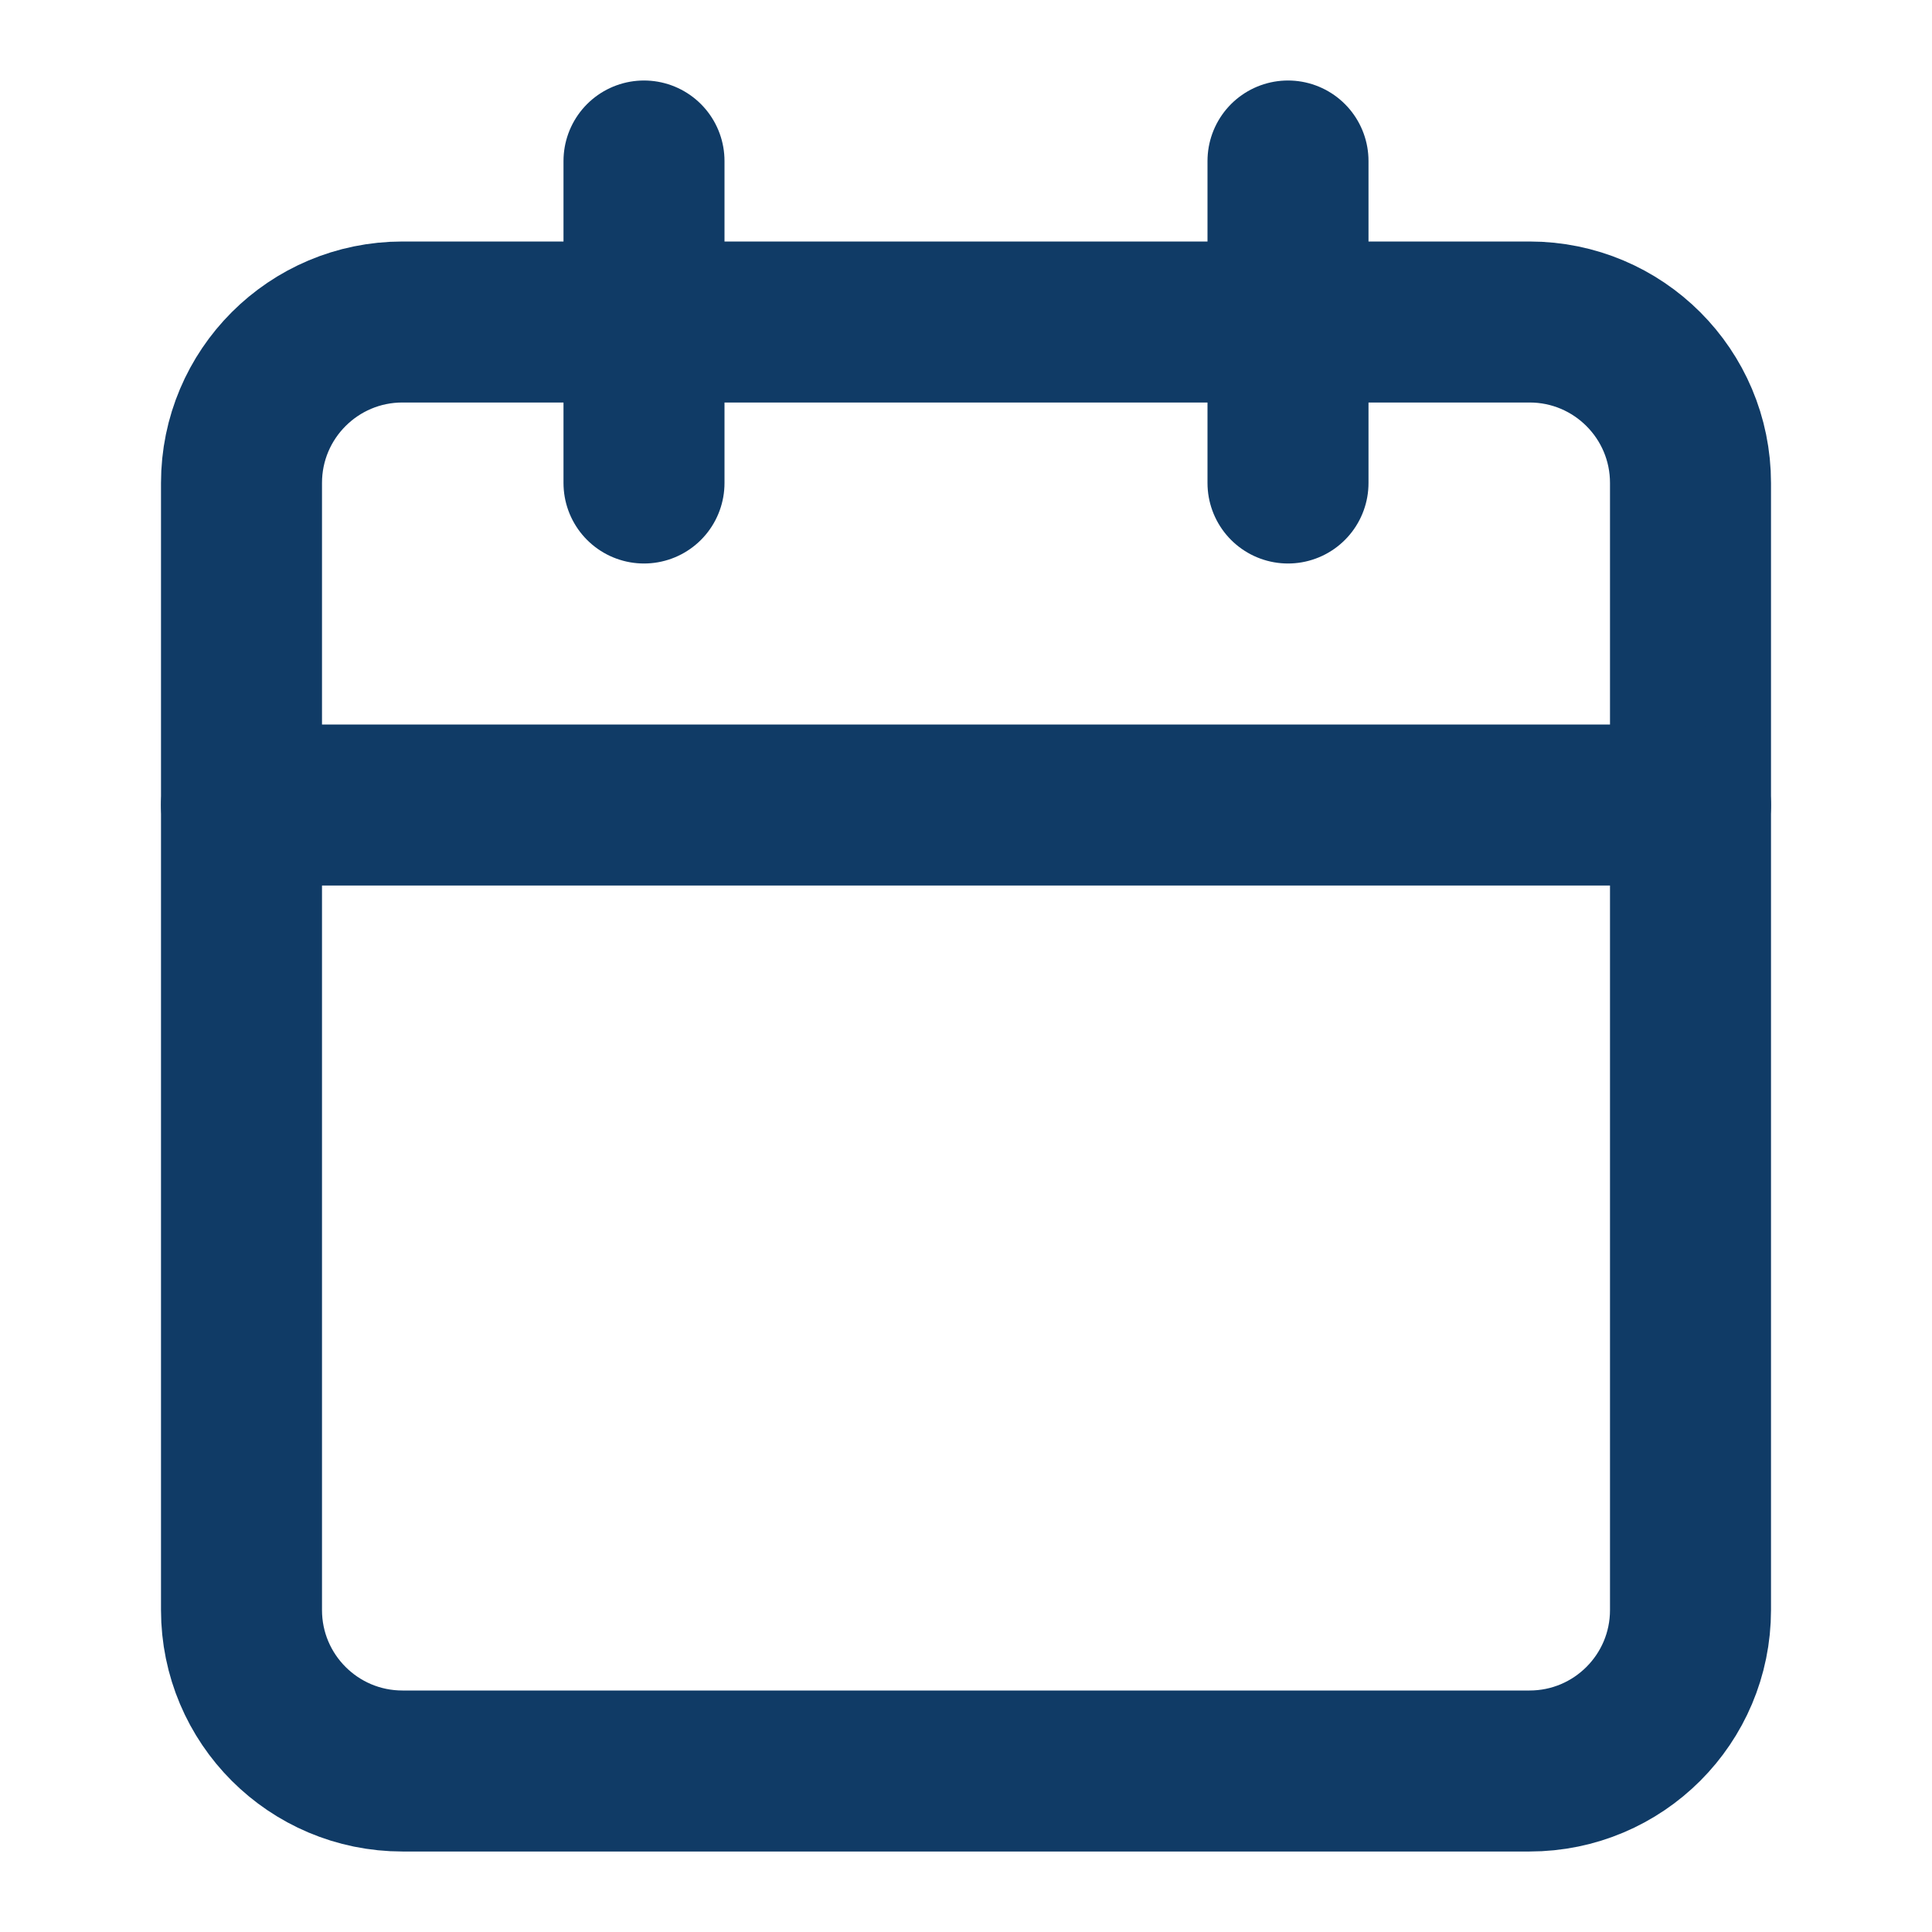 <svg width="24" height="24" viewBox="0 0 24 24" fill="none" xmlns="http://www.w3.org/2000/svg">
<path d="M19 4H5C3.895 4 3 4.895 3 6V20C3 21.105 3.895 22 5 22H19C20.105 22 21 21.105 21 20V6C21 4.895 20.105 4 19 4Z" stroke="#103B66" stroke-width="2" stroke-linecap="round" stroke-linejoin="round"/>
<path d="M16 2V6" stroke="#103B66" stroke-width="2" stroke-linecap="round" stroke-linejoin="round"/>
<path d="M8 2V6" stroke="#103B66" stroke-width="2" stroke-linecap="round" stroke-linejoin="round"/>
<path d="M3 10H21" stroke="#103B66" stroke-width="2" stroke-linecap="round" stroke-linejoin="round"/>
</svg>

